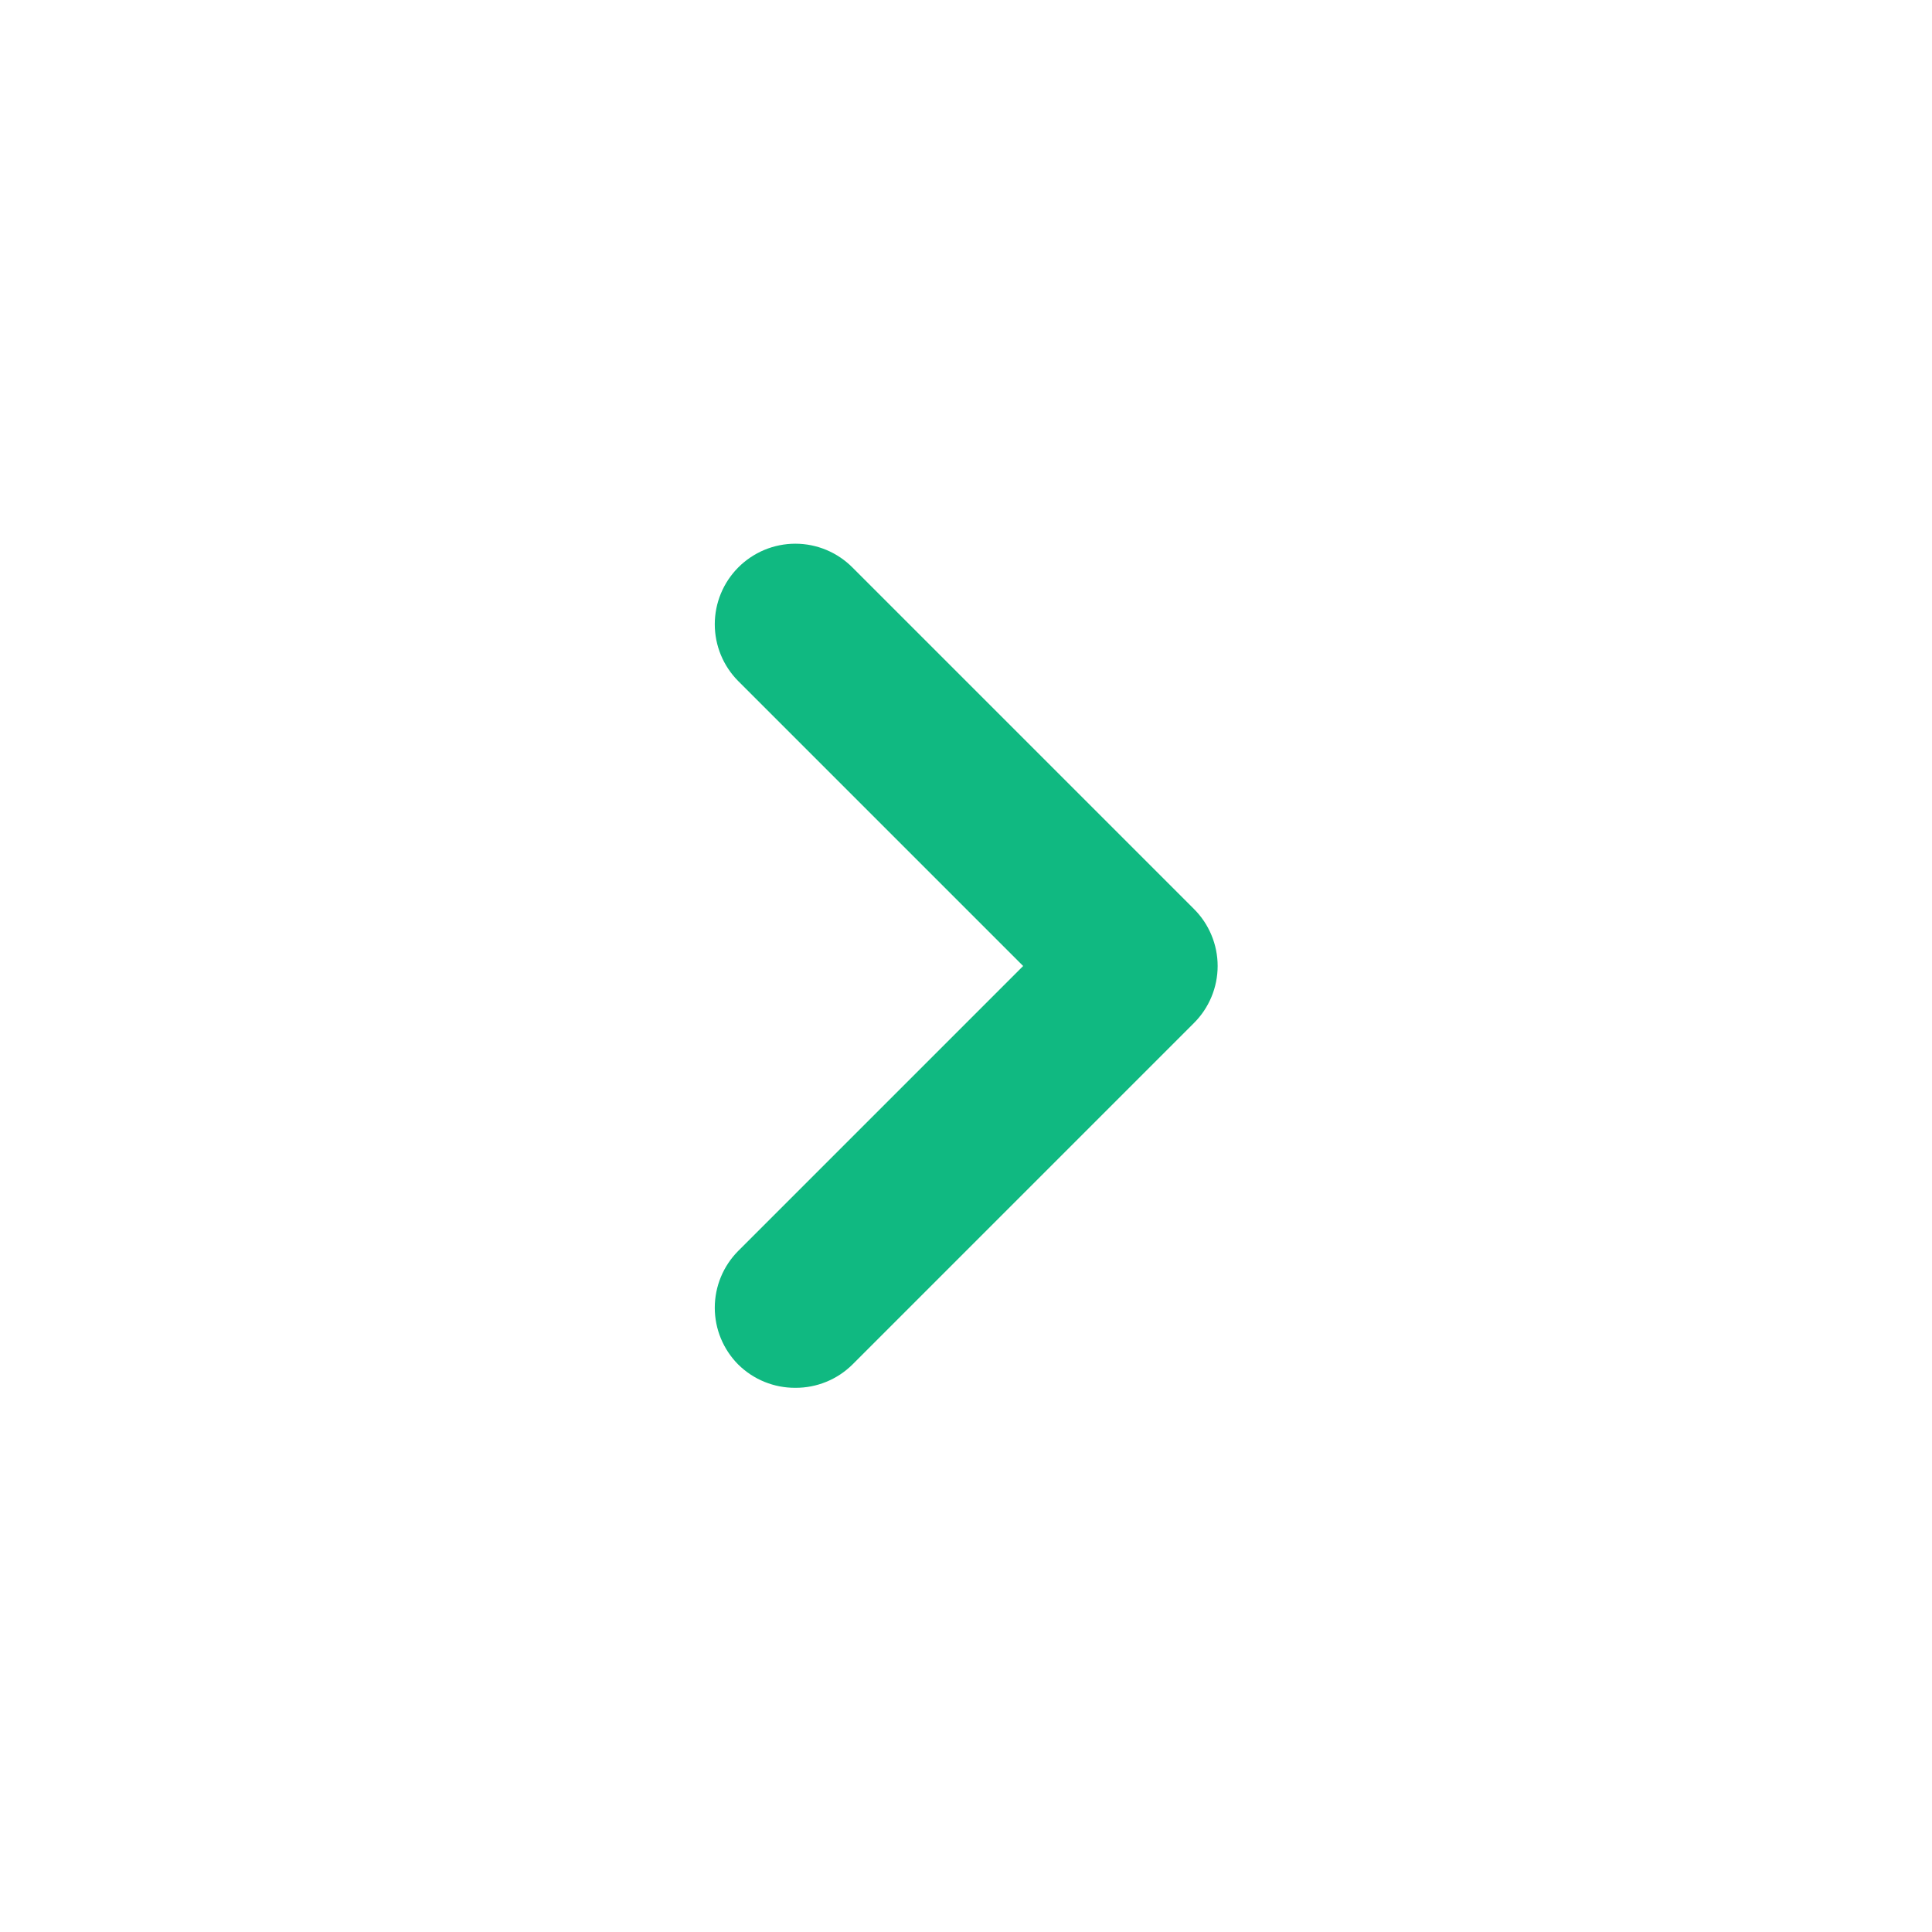 <svg width="64" height="64" viewBox="0 0 64 64" fill="none" xmlns="http://www.w3.org/2000/svg">
<g id="Arrows / right arrow">
<path id="Vector" d="M39.547 30.107L28.24 18.8C27.992 18.55 27.697 18.352 27.372 18.216C27.047 18.081 26.699 18.011 26.347 18.011C25.995 18.011 25.646 18.081 25.321 18.216C24.996 18.352 24.701 18.55 24.453 18.8C23.957 19.3 23.678 19.976 23.678 20.68C23.678 21.384 23.957 22.06 24.453 22.56L33.893 32L24.453 41.44C23.957 41.94 23.678 42.615 23.678 43.32C23.678 44.025 23.957 44.7 24.453 45.2C24.703 45.447 24.998 45.643 25.323 45.775C25.648 45.908 25.996 45.975 26.347 45.973C26.698 45.975 27.046 45.908 27.37 45.775C27.695 45.643 27.991 45.447 28.24 45.2L39.547 33.893C39.797 33.645 39.995 33.35 40.13 33.026C40.266 32.701 40.336 32.352 40.336 32C40.336 31.648 40.266 31.299 40.13 30.974C39.995 30.649 39.797 30.355 39.547 30.107Z" fill="#10B981"/>
</g>
</svg>
